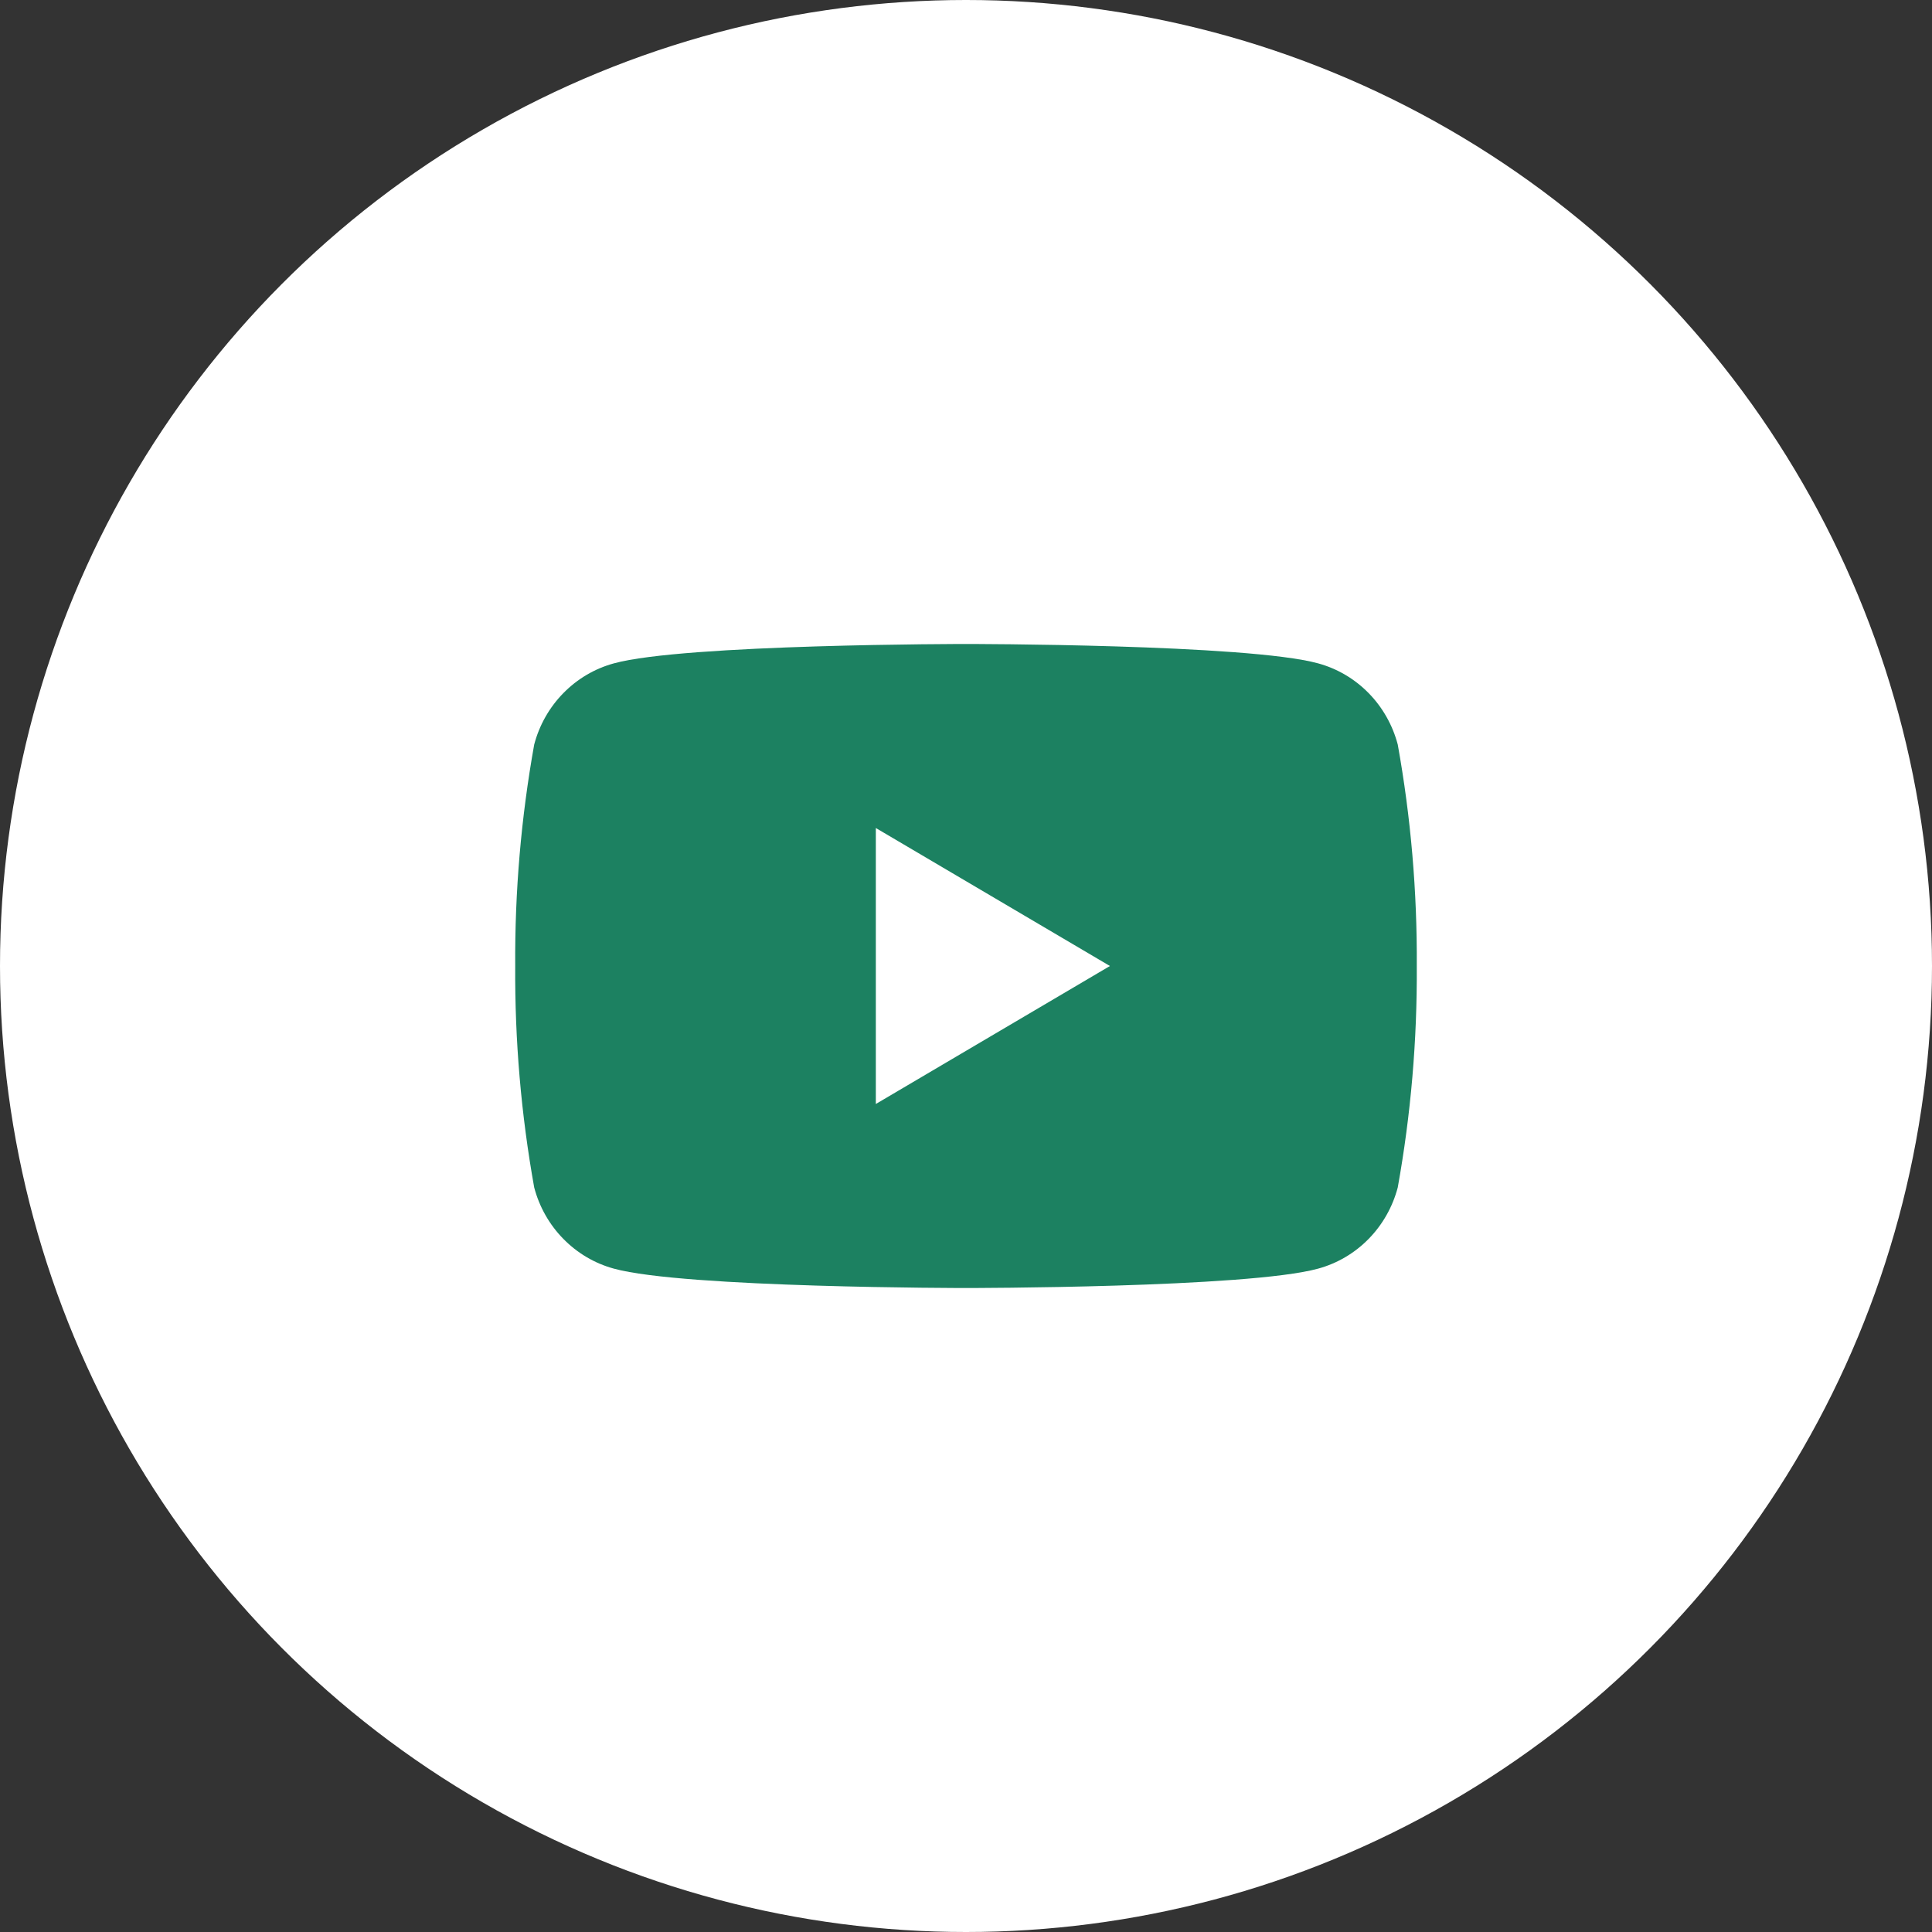 <svg width="40" height="40" viewBox="0 0 40 40" fill="none" xmlns="http://www.w3.org/2000/svg">
<rect x="0" y="0" width="40" height="40" fill="#333333" stroke="none"/>
<circle cx="20" cy="20" r="20" fill="white"/>
<path d="M28.939 15.415C28.833 15.012 28.625 14.645 28.336 14.35C28.047 14.055 27.687 13.843 27.293 13.735C25.84 13.333 20 13.333 20 13.333C20 13.333 14.16 13.333 12.707 13.735C12.312 13.843 11.953 14.055 11.664 14.35C11.374 14.645 11.166 15.012 11.06 15.415C10.789 16.927 10.657 18.462 10.667 20C10.657 21.538 10.789 23.073 11.06 24.585C11.166 24.988 11.374 25.355 11.664 25.65C11.953 25.945 12.312 26.157 12.707 26.265C14.16 26.667 20 26.667 20 26.667C20 26.667 25.84 26.667 27.293 26.265C27.687 26.157 28.047 25.945 28.336 25.65C28.625 25.355 28.833 24.988 28.939 24.585C29.211 23.073 29.342 21.538 29.333 20C29.342 18.462 29.211 16.927 28.939 15.415ZM18.133 22.857V17.143L22.98 20L18.133 22.857Z" fill="#1C8161"/>
</svg>
